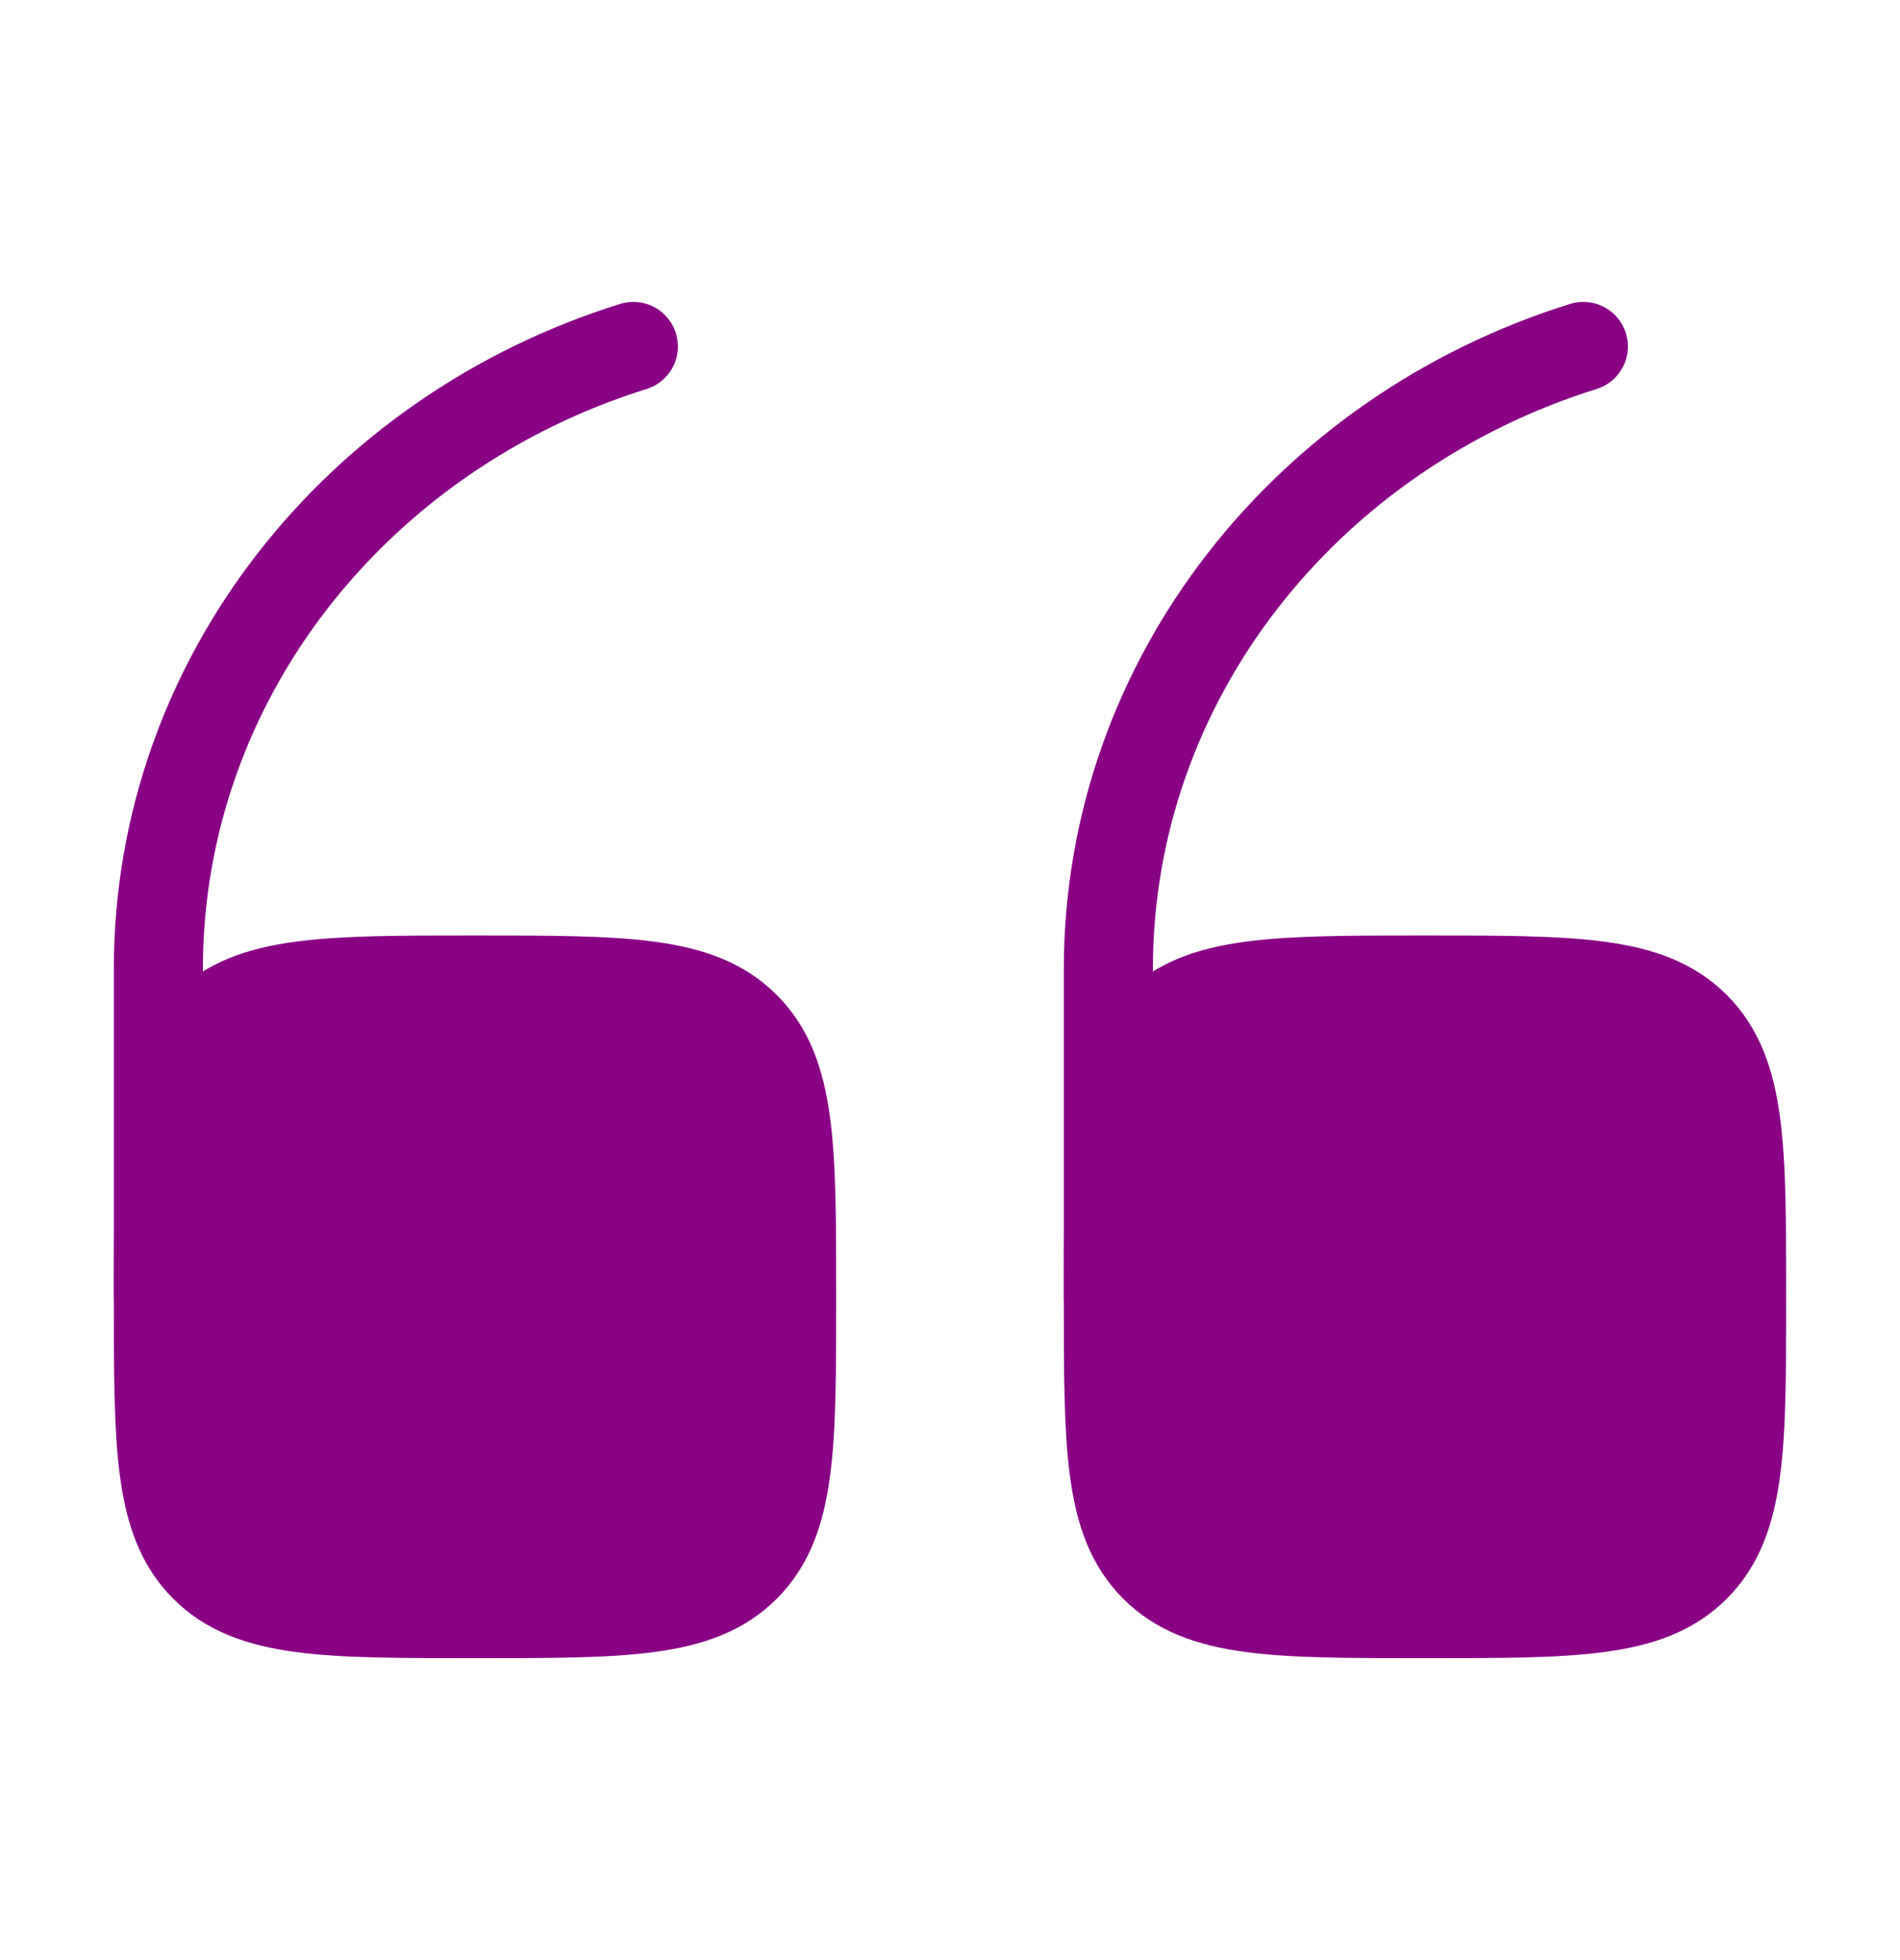 <svg width="32" height="33" viewBox="0 0 32 33" fill="none" xmlns="http://www.w3.org/2000/svg">
<path d="M18.667 21.833C18.667 19.319 18.667 18.062 19.448 17.281C20.229 16.5 21.486 16.5 24 16.5C26.514 16.5 27.771 16.5 28.552 17.281C29.333 18.062 29.333 19.319 29.333 21.833C29.333 24.348 29.333 25.605 28.552 26.386C27.771 27.167 26.514 27.167 24 27.167C21.486 27.167 20.229 27.167 19.448 26.386C18.667 25.605 18.667 24.348 18.667 21.833Z" fill="#890085" stroke="#890085" stroke-width="1.5"/>
<path d="M18.667 21.833V16.317C18.667 11.428 22.021 7.281 26.667 5.833" stroke="#890085" stroke-width="1.5" stroke-linecap="round"/>
<path d="M2.667 21.833C2.667 19.319 2.667 18.062 3.448 17.281C4.229 16.5 5.486 16.5 8 16.5C10.514 16.5 11.771 16.5 12.552 17.281C13.333 18.062 13.333 19.319 13.333 21.833C13.333 24.348 13.333 25.605 12.552 26.386C11.771 27.167 10.514 27.167 8 27.167C5.486 27.167 4.229 27.167 3.448 26.386C2.667 25.605 2.667 24.348 2.667 21.833Z" fill="#890085" stroke="#890085" stroke-width="1.5"/>
<path d="M2.667 21.833V16.317C2.667 11.428 6.021 7.281 10.667 5.833" stroke="#890085" stroke-width="1.5" stroke-linecap="round"/>
</svg>
